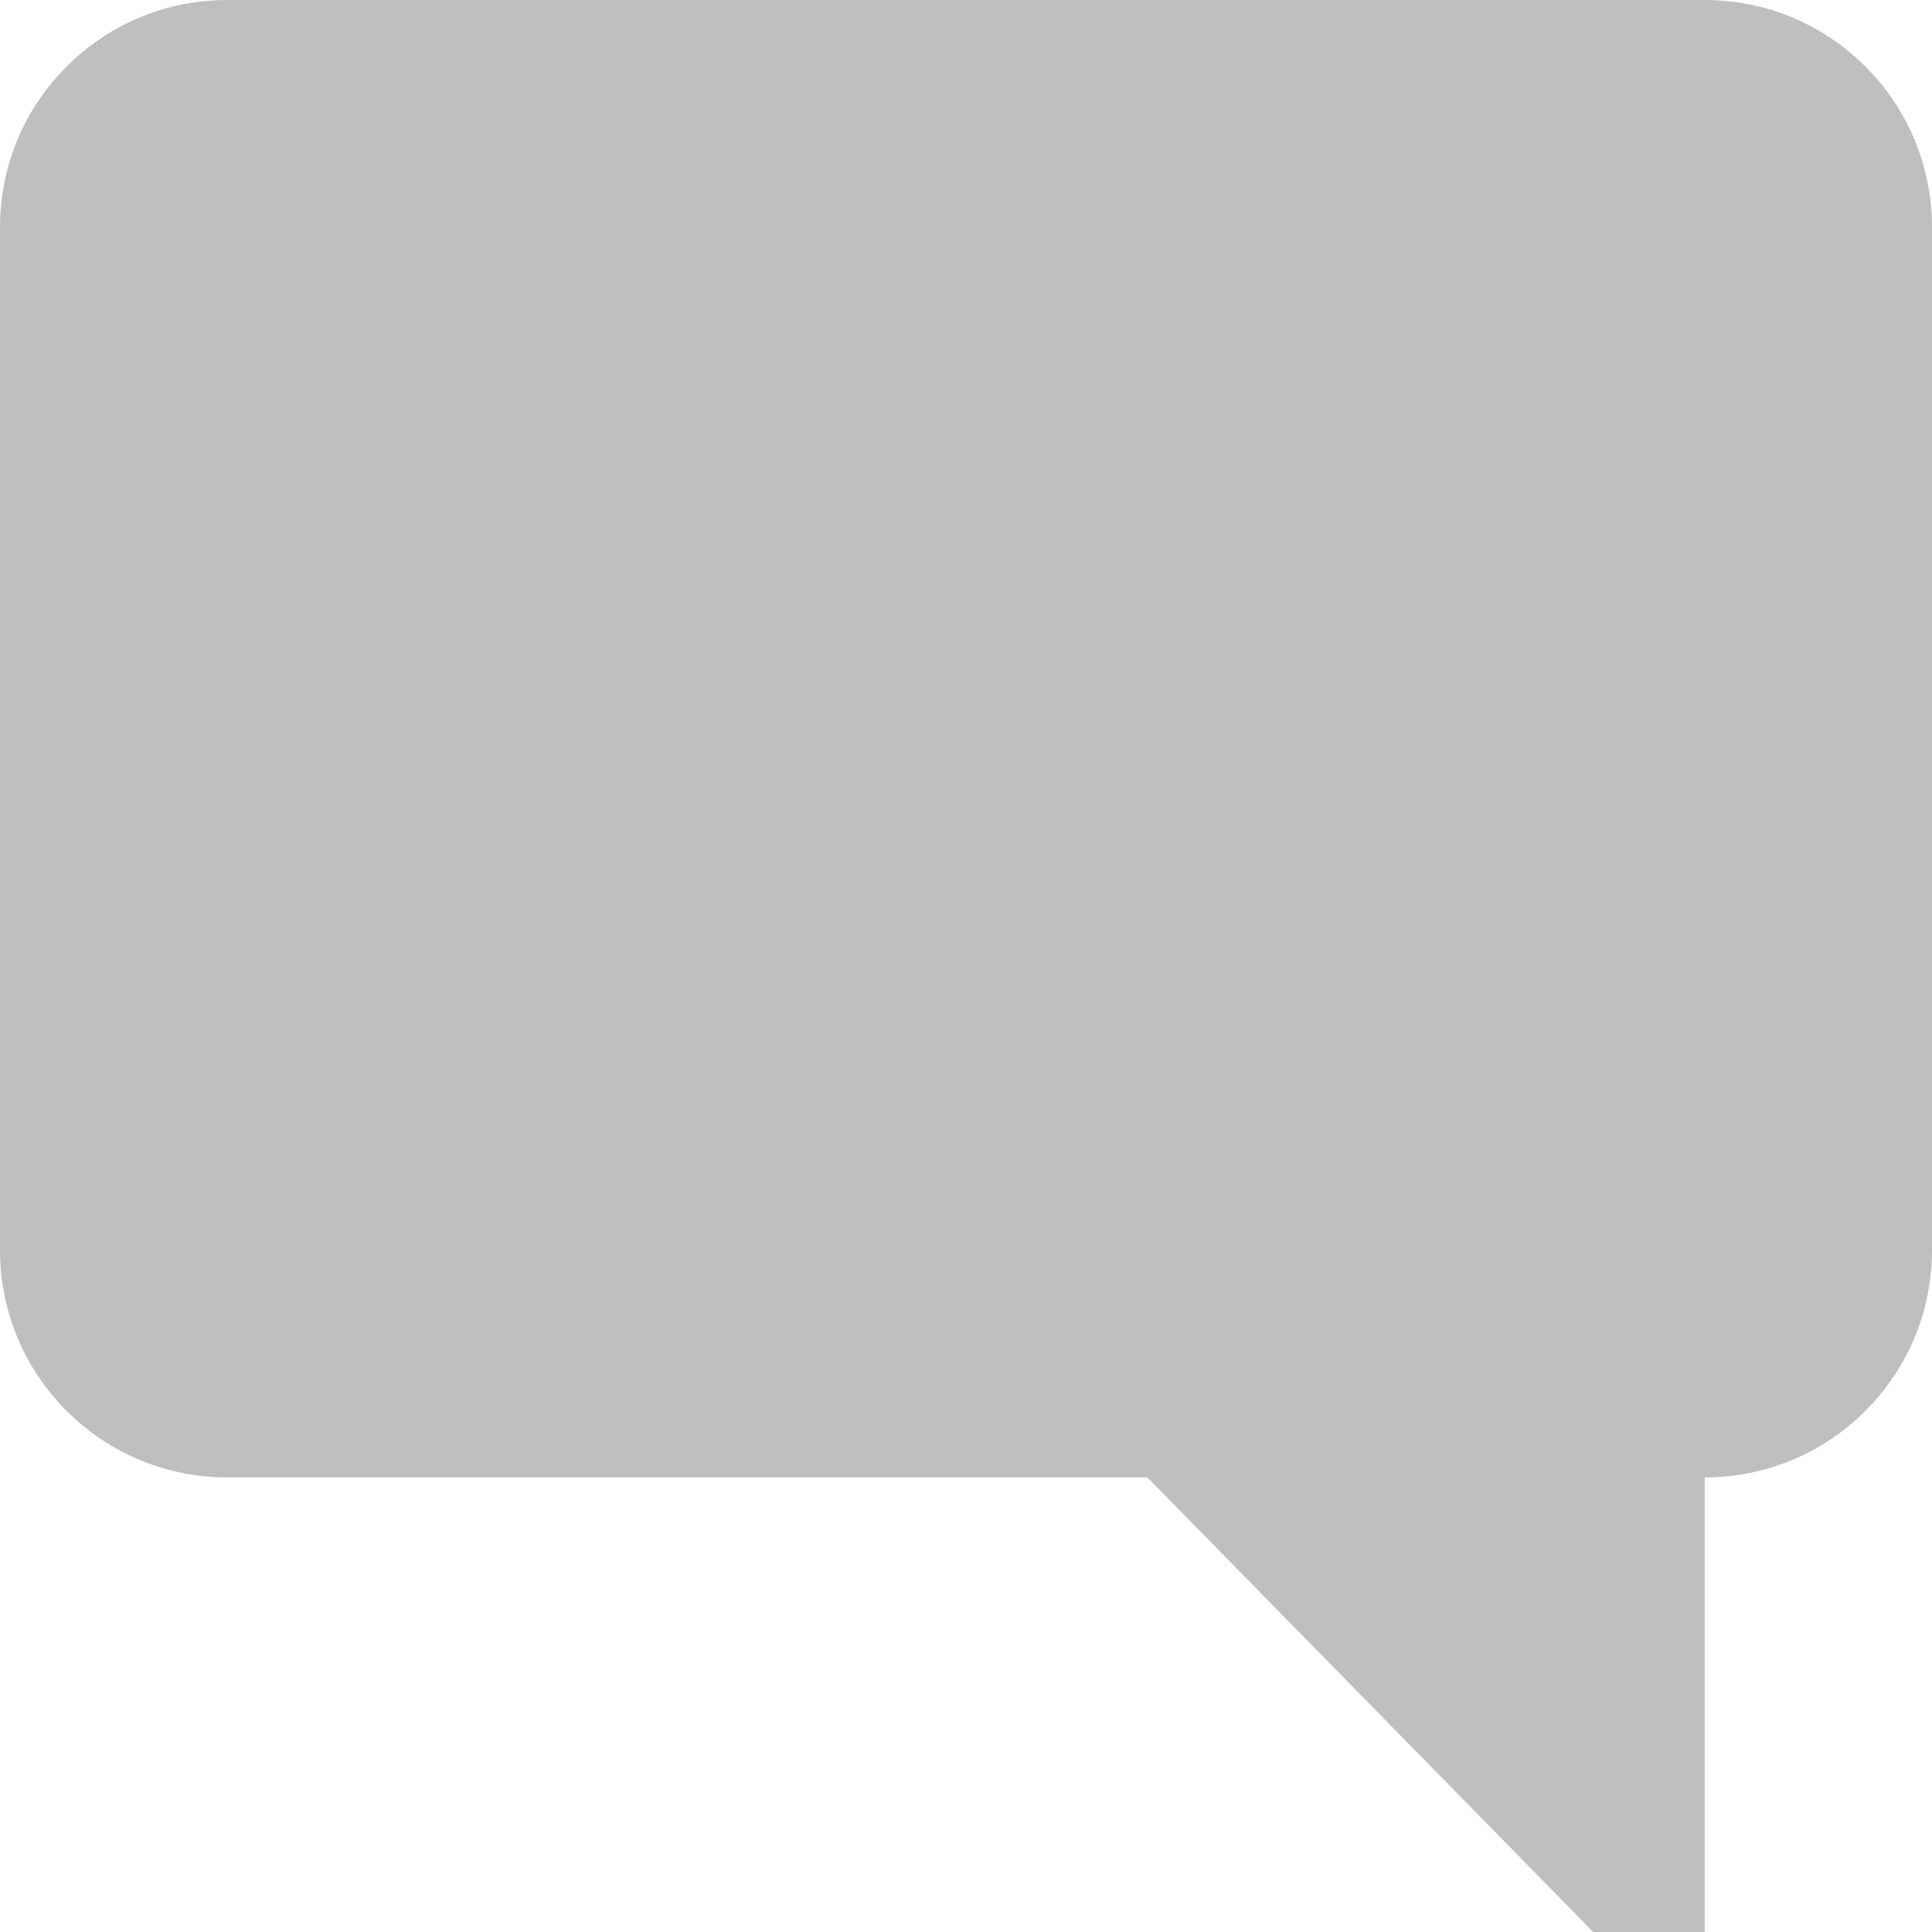 <?xml version="1.0" encoding="UTF-8" standalone="no"?>
<svg width="17px" height="17px" viewBox="0 0 17 17" version="1.1" xmlns="http://www.w3.org/2000/svg" xmlns:xlink="http://www.w3.org/1999/xlink" xmlns:sketch="http://www.bohemiancoding.com/sketch/ns">
    <!-- Generator: Sketch 3.2.2 (9983) - http://www.bohemiancoding.com/sketch -->
    <title>icon-message</title>
    <desc>Created with Sketch.</desc>
    <defs></defs>
    <g id="Page-1" stroke="none" stroke-width="1" fill="none" fill-rule="evenodd" sketch:type="MSPage">
        <g id="-icons" sketch:type="MSArtboardGroup" transform="translate(-1449, -698)" fill="#BEBEBE">
            <g id="icon-message" sketch:type="MSLayerGroup" transform="translate(1449, 698)">
                <path d="M9.726,0 L2,0 C1.488,0 0.976,0.195 0.586,0.586 C0.195,0.976 0,1.488 0,2 L0,11 C0,11.512 0.195,12.024 0.586,12.414 C0.976,12.805 1.488,13 2,13 L10.096,13 L14.019,17 L15,17 L15,13 C15.512,13 16.024,12.805 16.414,12.414 C16.805,12.024 17,11.512 17,11 L17,2 C17,1.488 16.805,0.976 16.414,0.586 C16.024,0.195 15.512,0 15,0 L9.726,0" sketch:type="MSShapeGroup"></path>
            </g>
        </g>
    </g>
</svg>